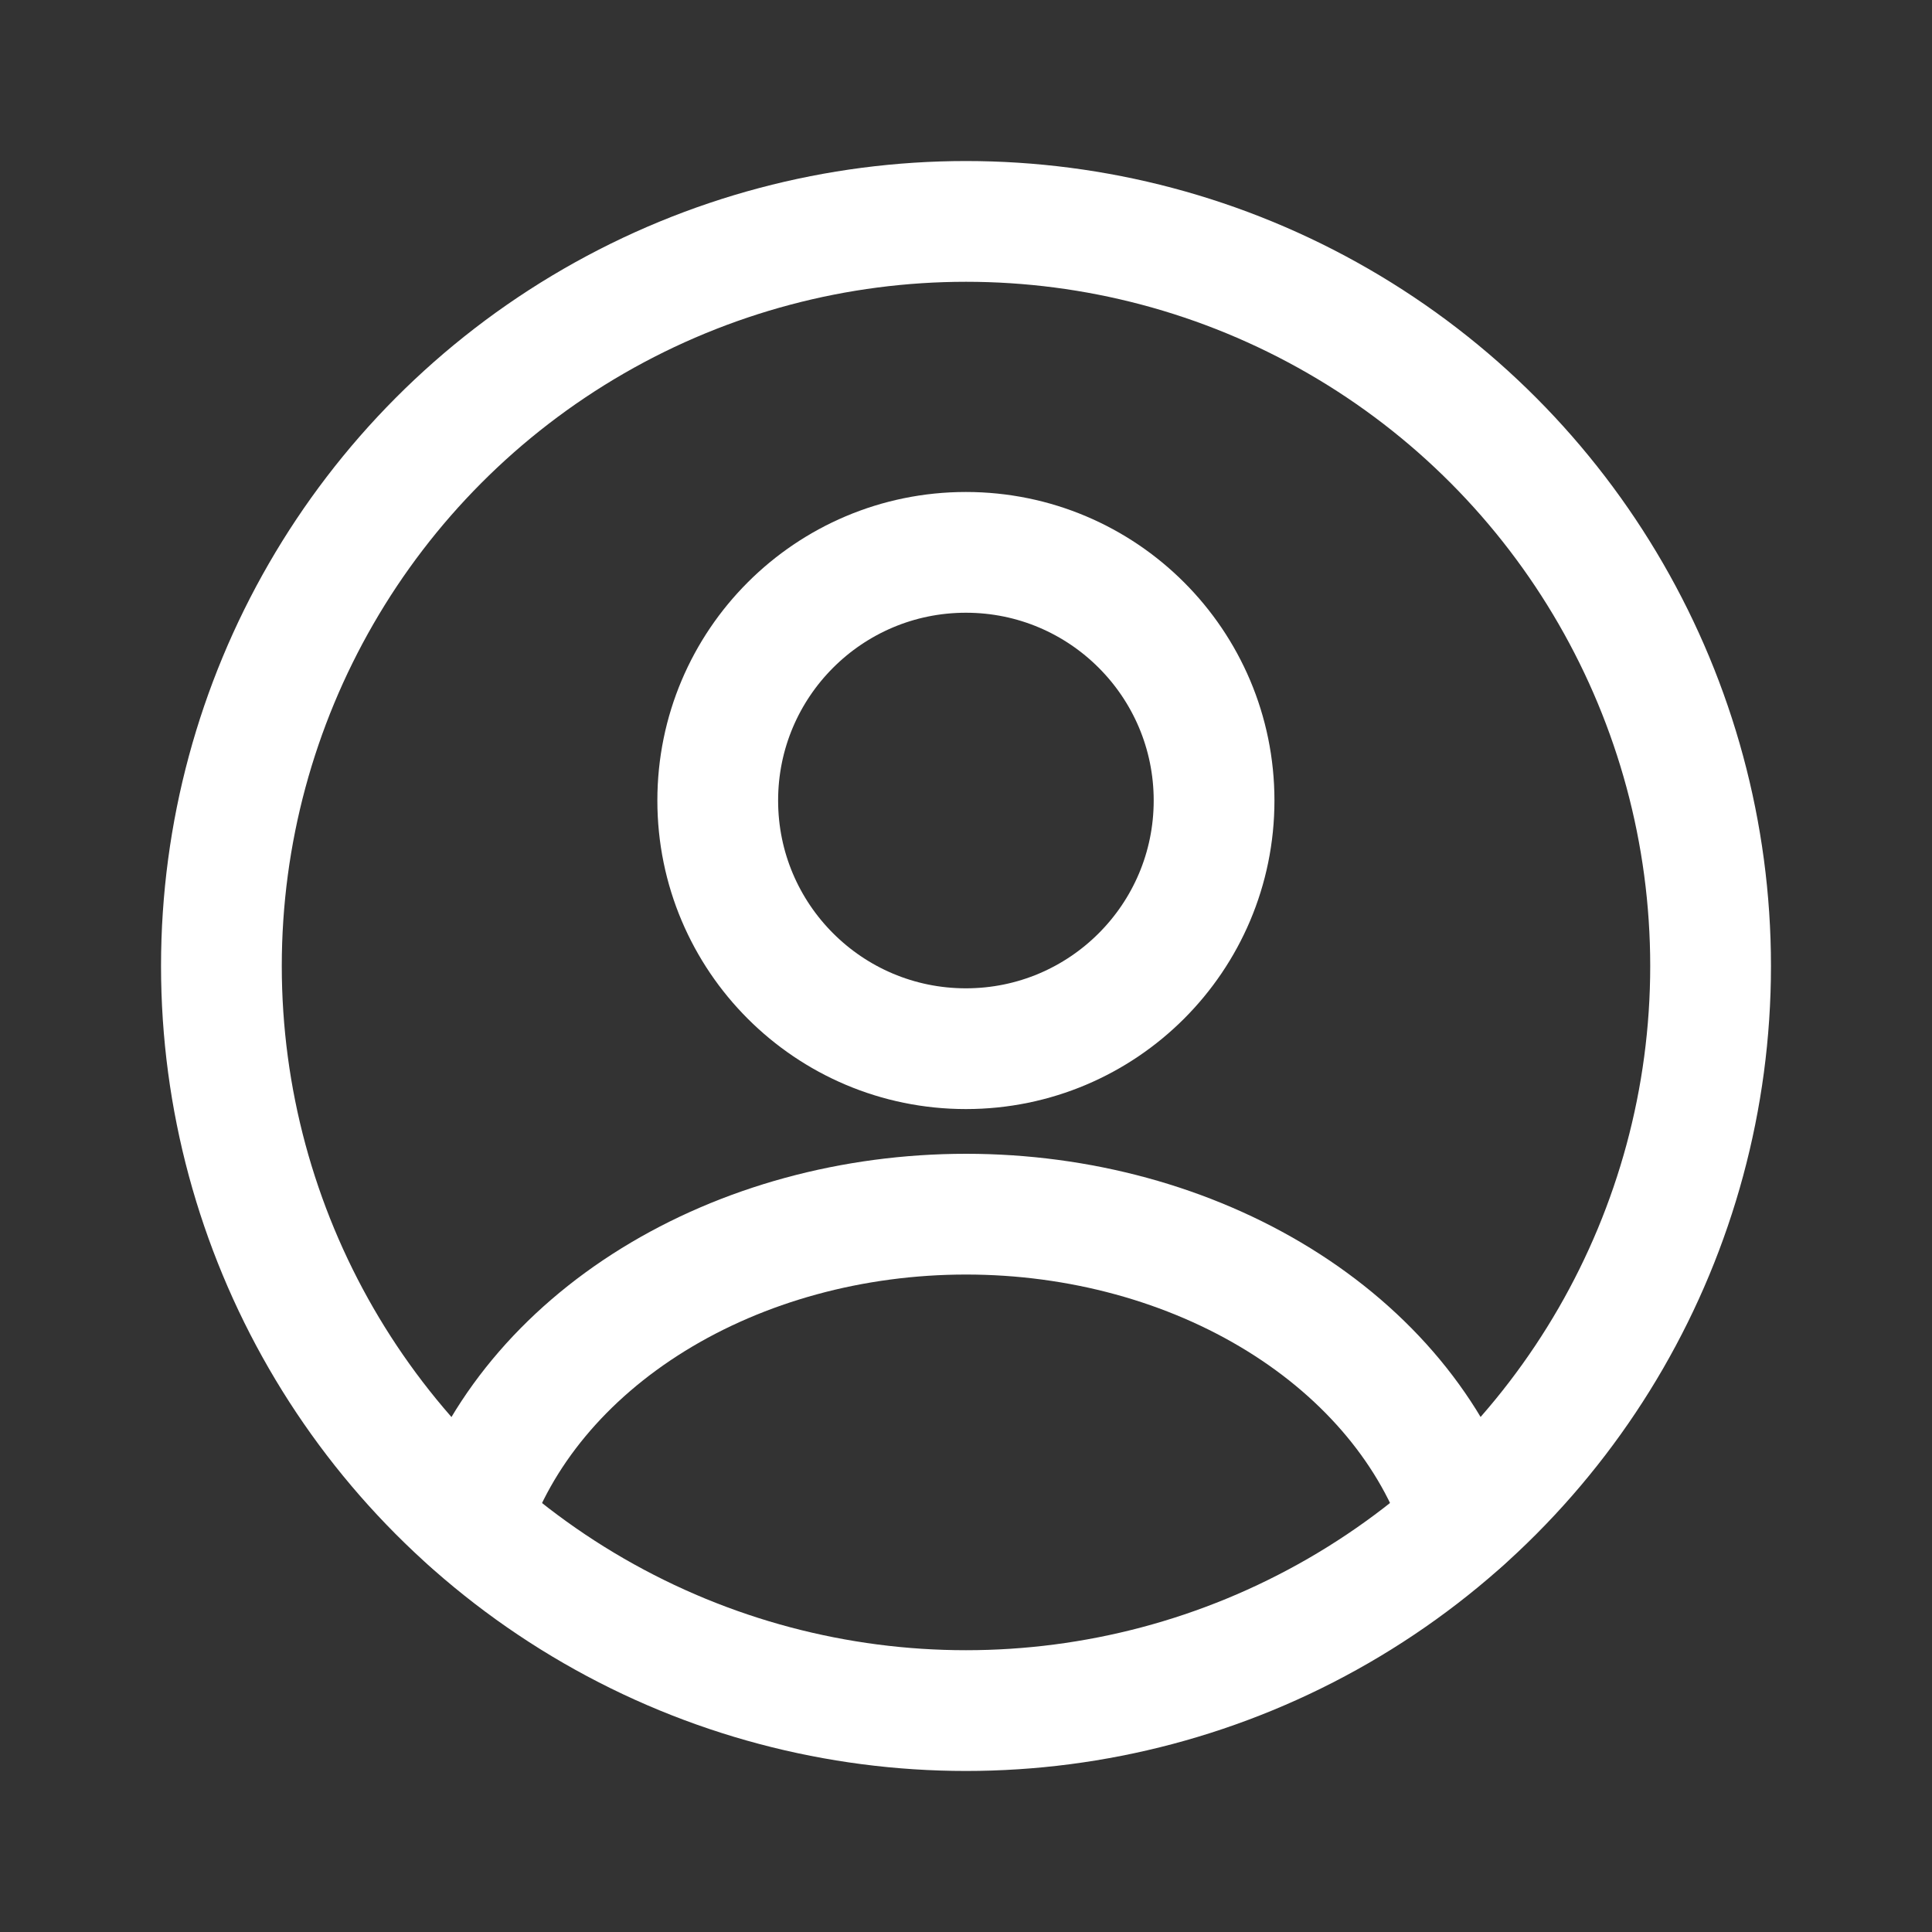 <svg width="20" height="20" viewBox="0 0 20 20" fill="none" xmlns="http://www.w3.org/2000/svg">
<rect x="0" y="0" width="20" height="20" fill="#333333" stroke="none"/>
<circle cx="9.999" cy="8.287" r="2.569" stroke="white" stroke-width="1.25" stroke-linecap="round"/>
<circle cx="10" cy="10" r="7.708" stroke="white" stroke-width="1.25"/>
<path d="M15.139 15.743C14.836 14.833 14.168 14.028 13.239 13.454C12.31 12.88 11.172 12.569 10.001 12.569C8.829 12.569 7.691 12.88 6.762 13.454C5.833 14.028 5.165 14.833 4.862 15.743" stroke="white" stroke-width="1.25" stroke-linecap="round"/>
</svg>
